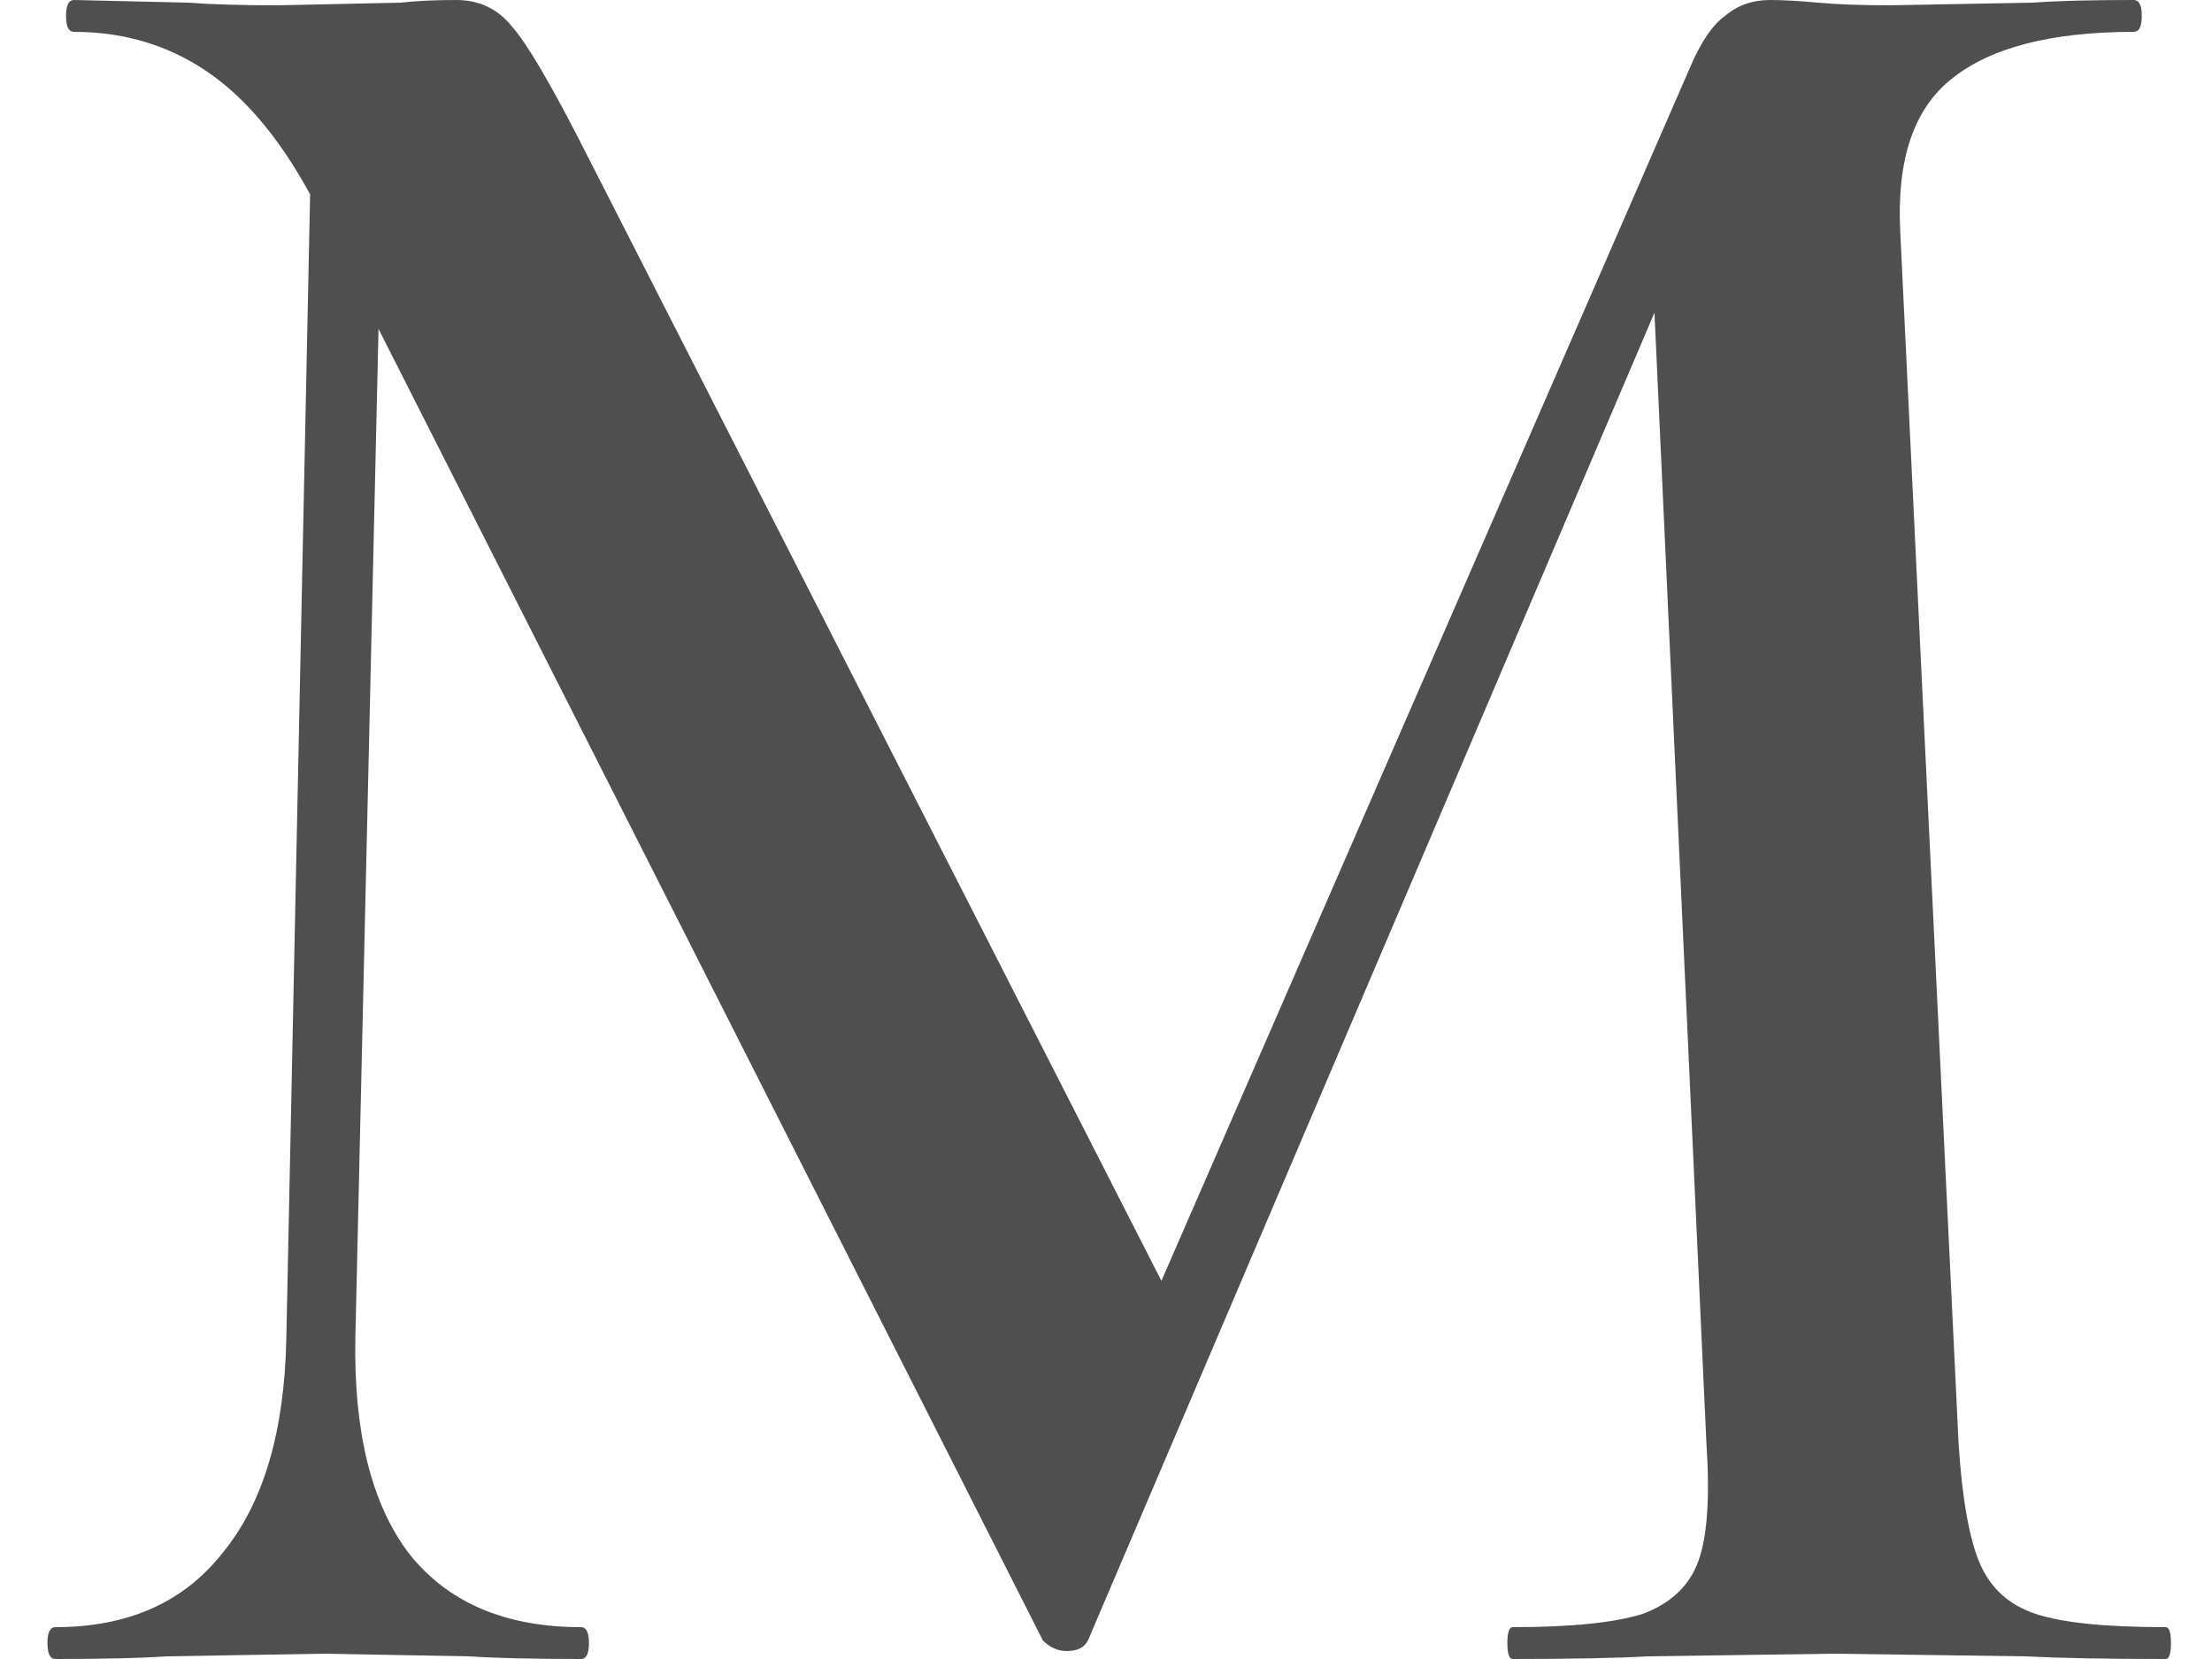 <svg width="40" height="30" viewBox="0 0 40 30" fill="none" xmlns="http://www.w3.org/2000/svg">
<path d="M5.658 1.104L6.954 1.2L6.426 24.192C6.394 25.888 6.714 27.184 7.386 28.08C8.09 28.976 9.13 29.424 10.506 29.424C10.602 29.424 10.65 29.52 10.65 29.712C10.65 29.904 10.602 30 10.506 30C9.642 30 8.97 29.984 8.49 29.952L5.85 29.904L3.018 29.952C2.538 29.984 1.866 30 1.002 30C0.906 30 0.858 29.904 0.858 29.712C0.858 29.52 0.906 29.424 1.002 29.424C2.314 29.424 3.322 28.976 4.026 28.08C4.762 27.184 5.146 25.888 5.178 24.192L5.658 1.104ZM39.162 29.424C39.226 29.424 39.258 29.52 39.258 29.712C39.258 29.904 39.226 30 39.162 30C38.106 30 37.258 29.984 36.618 29.952L33.162 29.904L29.802 29.952C29.226 29.984 28.41 30 27.354 30C27.29 30 27.258 29.904 27.258 29.712C27.258 29.52 27.29 29.424 27.354 29.424C28.41 29.424 29.194 29.344 29.706 29.184C30.218 28.992 30.554 28.672 30.714 28.224C30.874 27.776 30.922 27.072 30.858 26.112L29.85 4.176L31.962 0.864L19.674 29.664C19.61 29.792 19.482 29.856 19.29 29.856C19.13 29.856 18.986 29.792 18.858 29.664L5.85 3.984C5.274 2.8 4.618 1.936 3.882 1.392C3.146 0.848 2.298 0.576 1.338 0.576C1.242 0.576 1.194 0.48 1.194 0.288C1.194 0.096 1.242 0 1.338 0L3.402 0.048C3.818 0.08 4.362 0.096 5.034 0.096L7.242 0.048C7.53 0.016 7.866 0 8.25 0C8.666 0 9.002 0.16 9.258 0.48C9.514 0.768 9.914 1.44 10.458 2.496L21.258 23.664L19.194 27.312L30.57 1.2C30.762 0.752 30.97 0.448 31.194 0.288C31.418 0.096 31.69 0 32.01 0C32.234 0 32.522 0.016 32.874 0.048C33.226 0.08 33.658 0.096 34.17 0.096L36.762 0.048C37.178 0.016 37.786 0 38.586 0C38.682 0 38.73 0.096 38.73 0.288C38.73 0.48 38.682 0.576 38.586 0.576C37.082 0.576 35.978 0.864 35.274 1.44C34.602 1.984 34.298 2.896 34.362 4.176L35.418 26.112C35.482 27.104 35.61 27.824 35.802 28.272C35.994 28.72 36.33 29.024 36.81 29.184C37.29 29.344 38.074 29.424 39.162 29.424Z" fill="#4F4F4F"/>
</svg>
